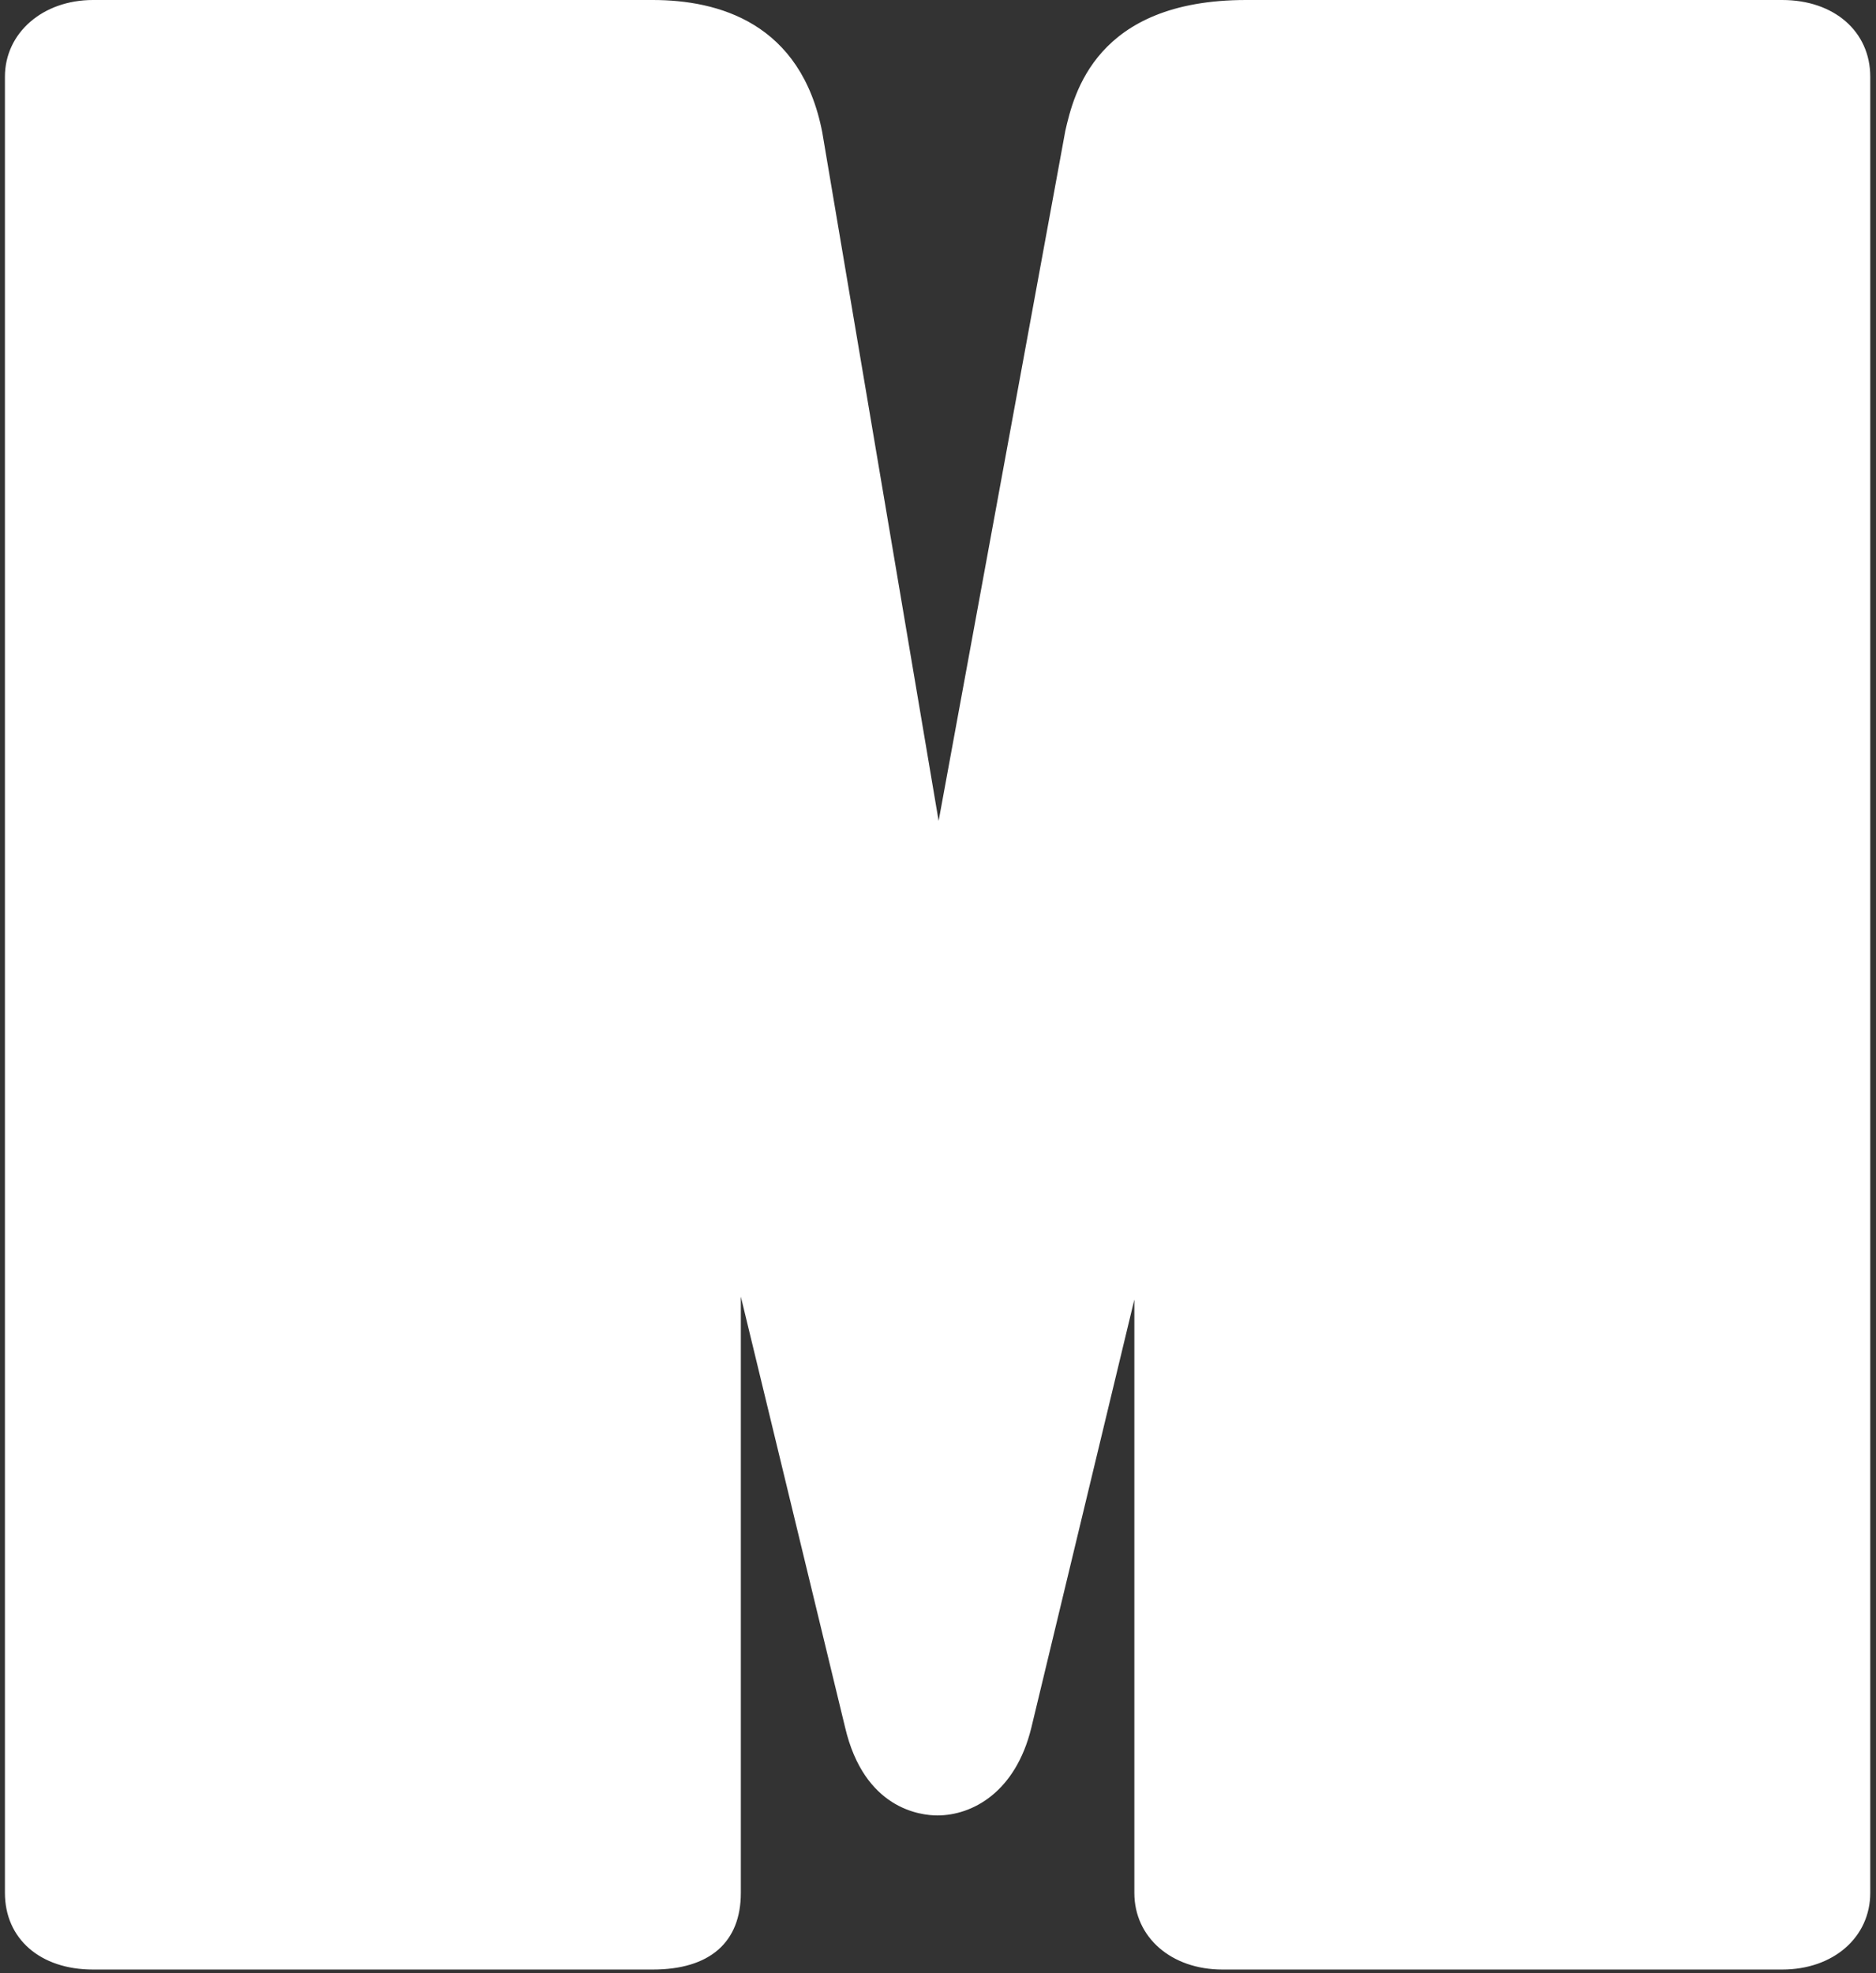 <svg width="155" height="163" viewBox="0 0 155 163" fill="none" xmlns="http://www.w3.org/2000/svg">
<rect x="0" y="0" width="155" height="163" fill="#333333" stroke="none"/>
<path d="M101.035 161.219C97.808 161.219 95.473 159.186 95.473 156.377V92.924L83.56 142.419C82.633 146.155 80.299 148.486 77.449 148.486C74.599 148.486 72.402 146.215 71.509 142.419L59.493 92.804V156.377C59.493 159.695 57.708 161.219 53.931 161.219H7.685C4.252 161.219 2.123 159.366 2.123 156.377V6.337C2.123 3.527 4.458 1.495 7.685 1.495H53.931C60.866 1.495 64.986 4.723 66.222 11.119L77.483 77.651L89.706 11.149C90.804 6.337 93.242 1.495 102.958 1.495H147.281C150.611 1.495 152.843 3.437 152.843 6.337V156.377C152.843 159.246 150.543 161.219 147.281 161.219H101.035Z" fill="white"/>
<path d="M147.281 2.989C149.685 2.989 151.127 4.244 151.127 6.336V156.377C151.127 158.26 149.788 159.724 147.281 159.724H101.035C98.495 159.724 97.19 158.14 97.19 156.377V78.487L81.878 142.12C81.088 145.318 79.269 146.992 77.449 146.992C75.629 146.992 73.981 145.408 73.192 142.12L57.776 78.487V156.377C57.776 158.887 56.678 159.724 53.931 159.724H7.685C5.385 159.724 3.84 158.678 3.84 156.377V6.336C3.84 4.334 5.419 2.989 7.685 2.989H53.931C60.66 2.989 63.579 6.336 64.54 11.387L77.415 87.514L91.388 11.387C92.349 7.203 94.272 2.989 102.958 2.989H147.281ZM147.281 0H102.958C90.495 0 88.71 7.831 88.023 10.79L77.552 67.817L67.939 10.939C66.188 1.883 59.356 0 53.931 0H7.685C3.531 0 0.407 2.72 0.407 6.336V156.377C0.407 160.173 3.325 162.713 7.685 162.713H53.931C58.635 162.713 61.21 160.471 61.21 156.377V107.12L69.827 142.718C71.406 149.443 76.041 149.981 77.449 149.981C80.333 149.981 83.903 148.068 85.208 142.748L93.723 107.36V156.377C93.723 160.053 96.778 162.713 101.001 162.713H147.247C151.47 162.713 154.525 160.053 154.525 156.377V6.336C154.525 2.6 151.539 0 147.247 0H147.281Z" fill="white"/>
</svg>

